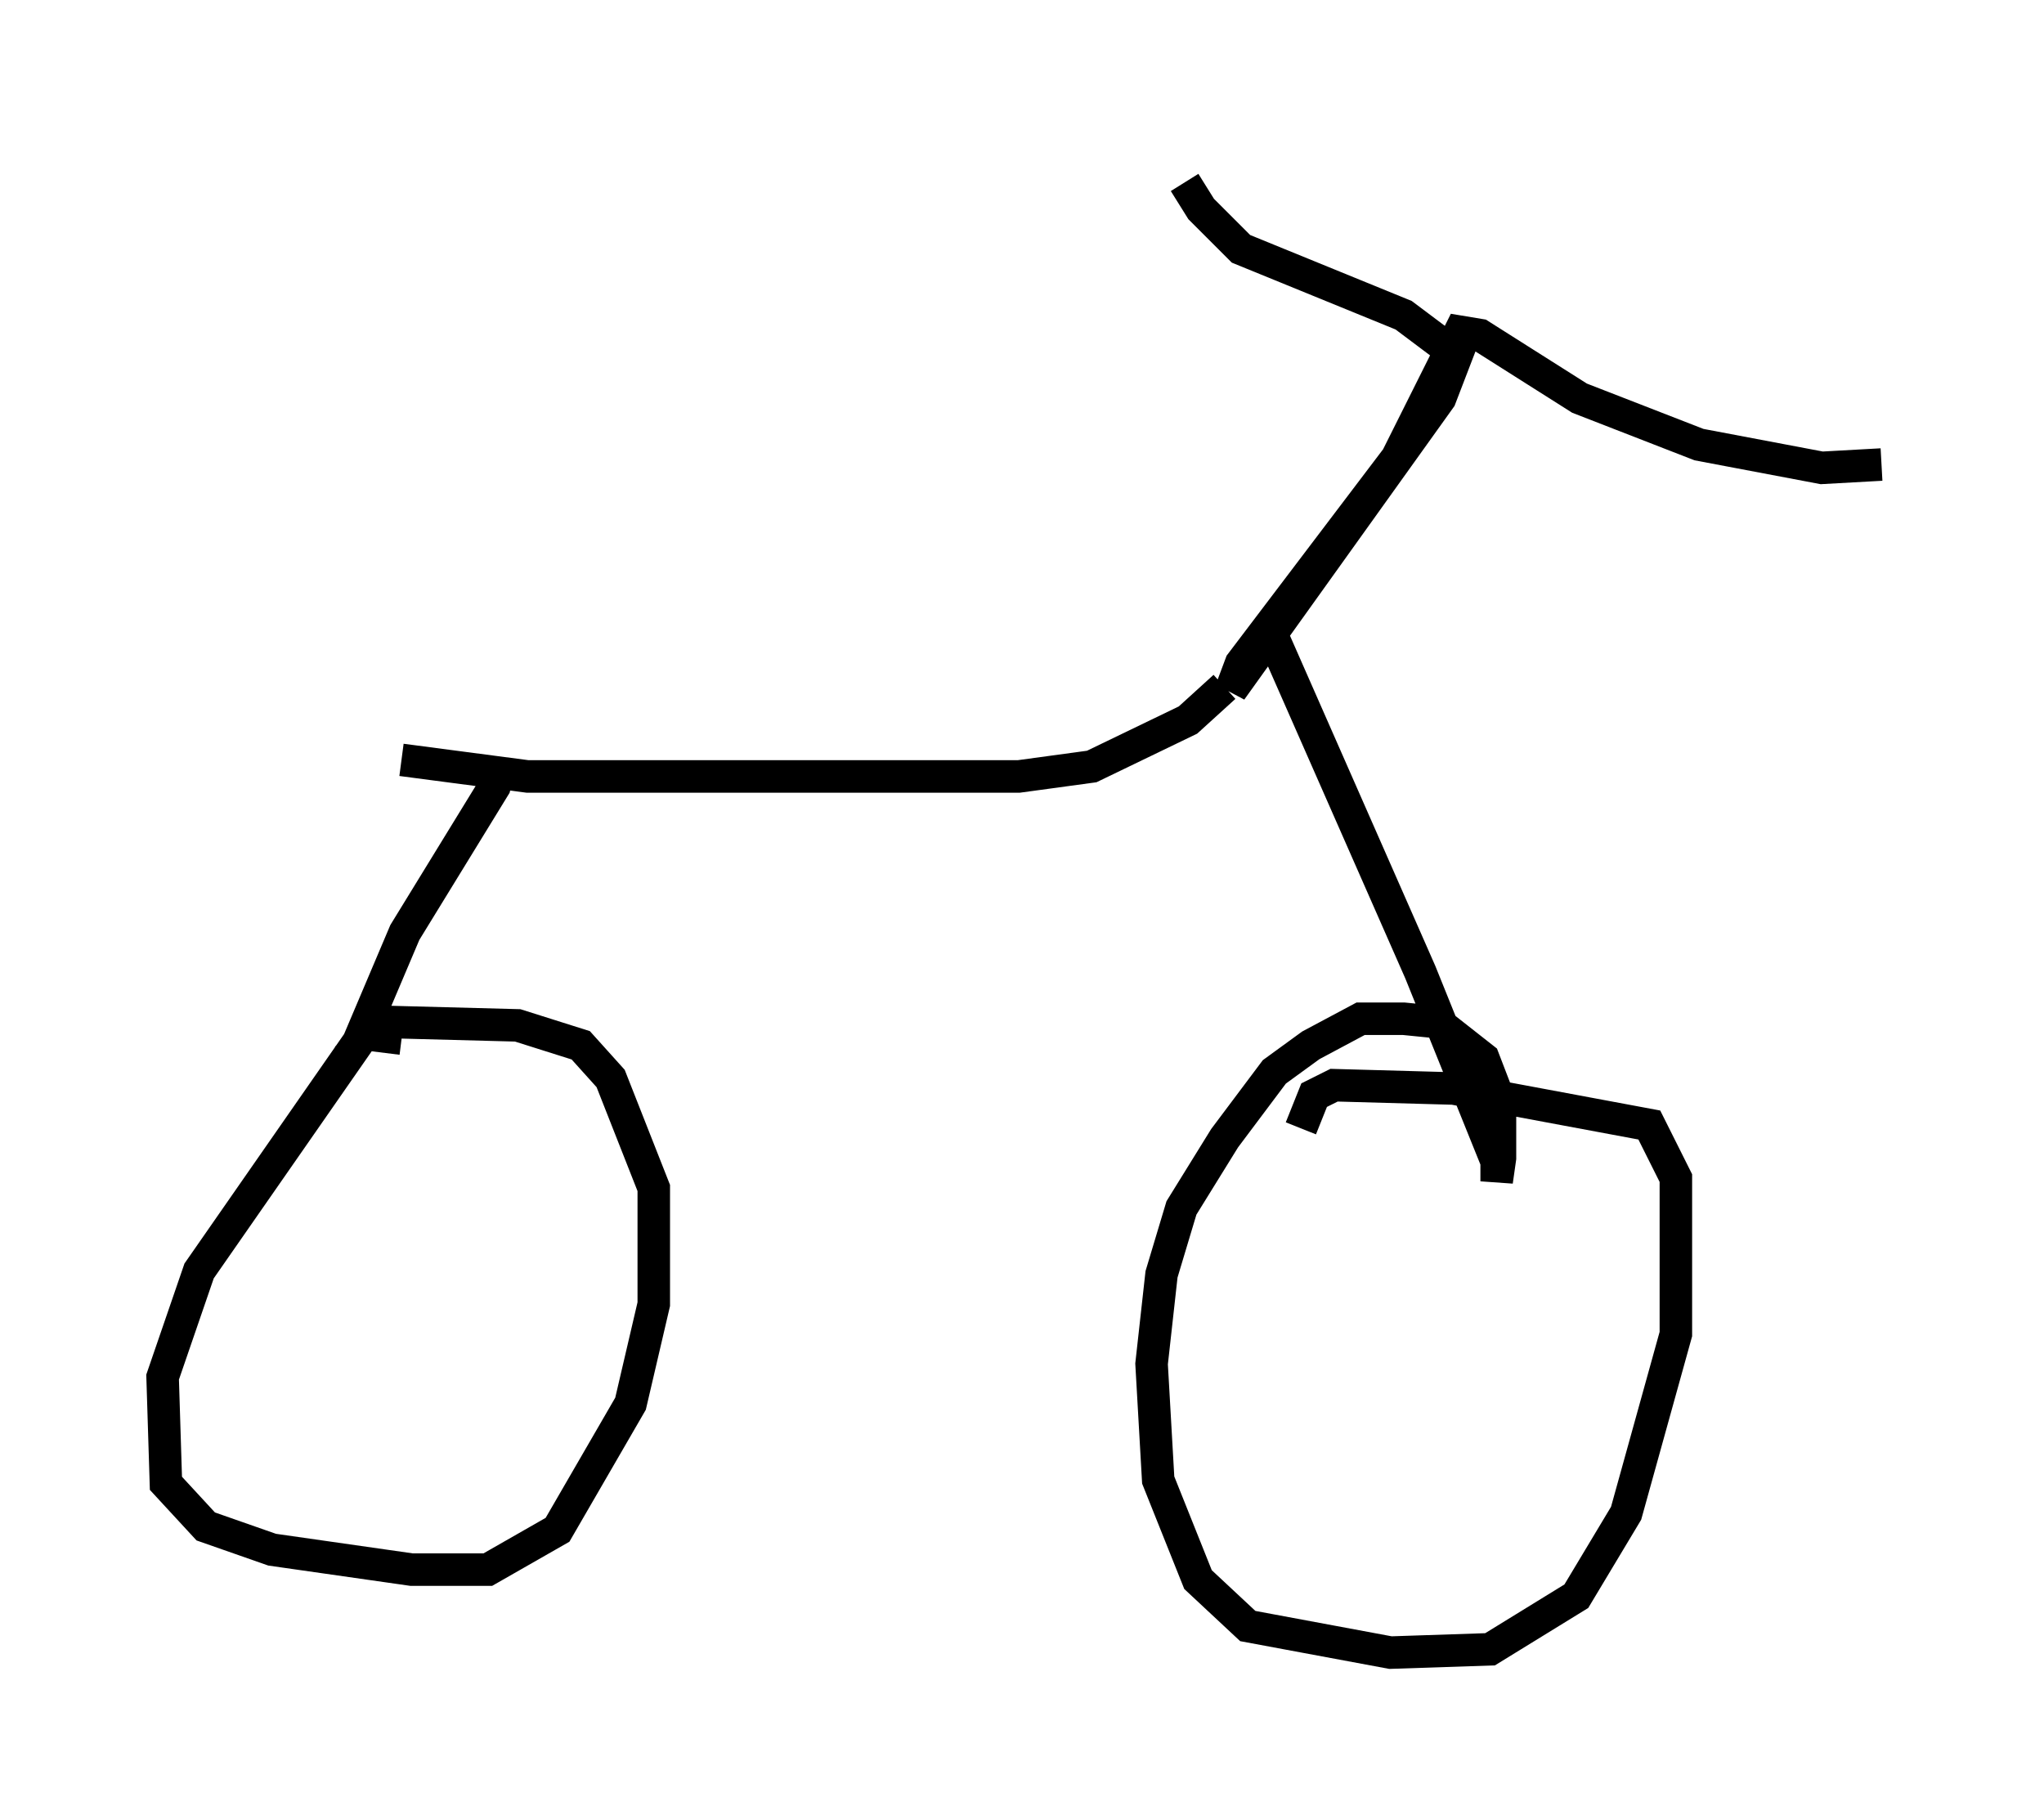<?xml version="1.0" encoding="utf-8" ?>
<svg baseProfile="full" height="55.836" version="1.1" width="62.88" xmlns="http://www.w3.org/2000/svg" xmlns:ev="http://www.w3.org/2001/xml-events" xmlns:xlink="http://www.w3.org/1999/xlink"><defs /><rect fill="white" height="55.836" width="62.88" x="0" y="0" /><path d="M36.442, 5 m0.0, 0.613 l0.51, 0.817 1.225, 1.225 l5.002, 2.042 1.633, 1.225 l-0.51, 1.327 -6.431, 8.983 l0.306, -0.817 4.798, -6.329 l1.94, -3.879 0.613, 0.102 l3.063, 1.94 3.675, 1.429 l3.777, 0.715 1.838, -0.102 m-20.213, 6.84 l-1.123, 1.021 -2.96, 1.429 l-2.246, 0.306 -15.109, 0.0 l-3.879, -0.51 m3.063, 0.0 l-0.204, 0.817 -2.756, 4.492 l-1.429, 3.369 -4.9, 7.044 l-1.123, 3.267 0.102, 3.267 l1.225, 1.327 2.042, 0.715 l4.288, 0.613 2.348, 0.0 l2.144, -1.225 2.246, -3.879 l0.715, -3.063 0.0, -3.573 l-1.327, -3.369 -0.919, -1.021 l-1.94, -0.613 -3.879, -0.102 l-0.51, 0.408 0.817, 0.102 m26.848, -12.25 l4.492, 10.208 2.348, 5.819 l0.0, 0.613 0.102, -0.715 l0.0, -1.735 -0.51, -1.327 l-1.429, -1.123 -1.021, -0.102 l-1.327, 0.0 -1.531, 0.817 l-1.123, 0.817 -1.531, 2.042 l-1.327, 2.144 -0.613, 2.042 l-0.306, 2.756 0.204, 3.573 l1.225, 3.063 1.531, 1.429 l4.39, 0.817 3.063, -0.102 l2.654, -1.633 1.531, -2.552 l1.531, -5.513 0.0, -4.798 l-0.817, -1.633 -6.023, -1.123 l-3.675, -0.102 -0.613, 0.306 l-0.408, 1.021 " fill="none" stroke="black" stroke-width="1" /></svg>